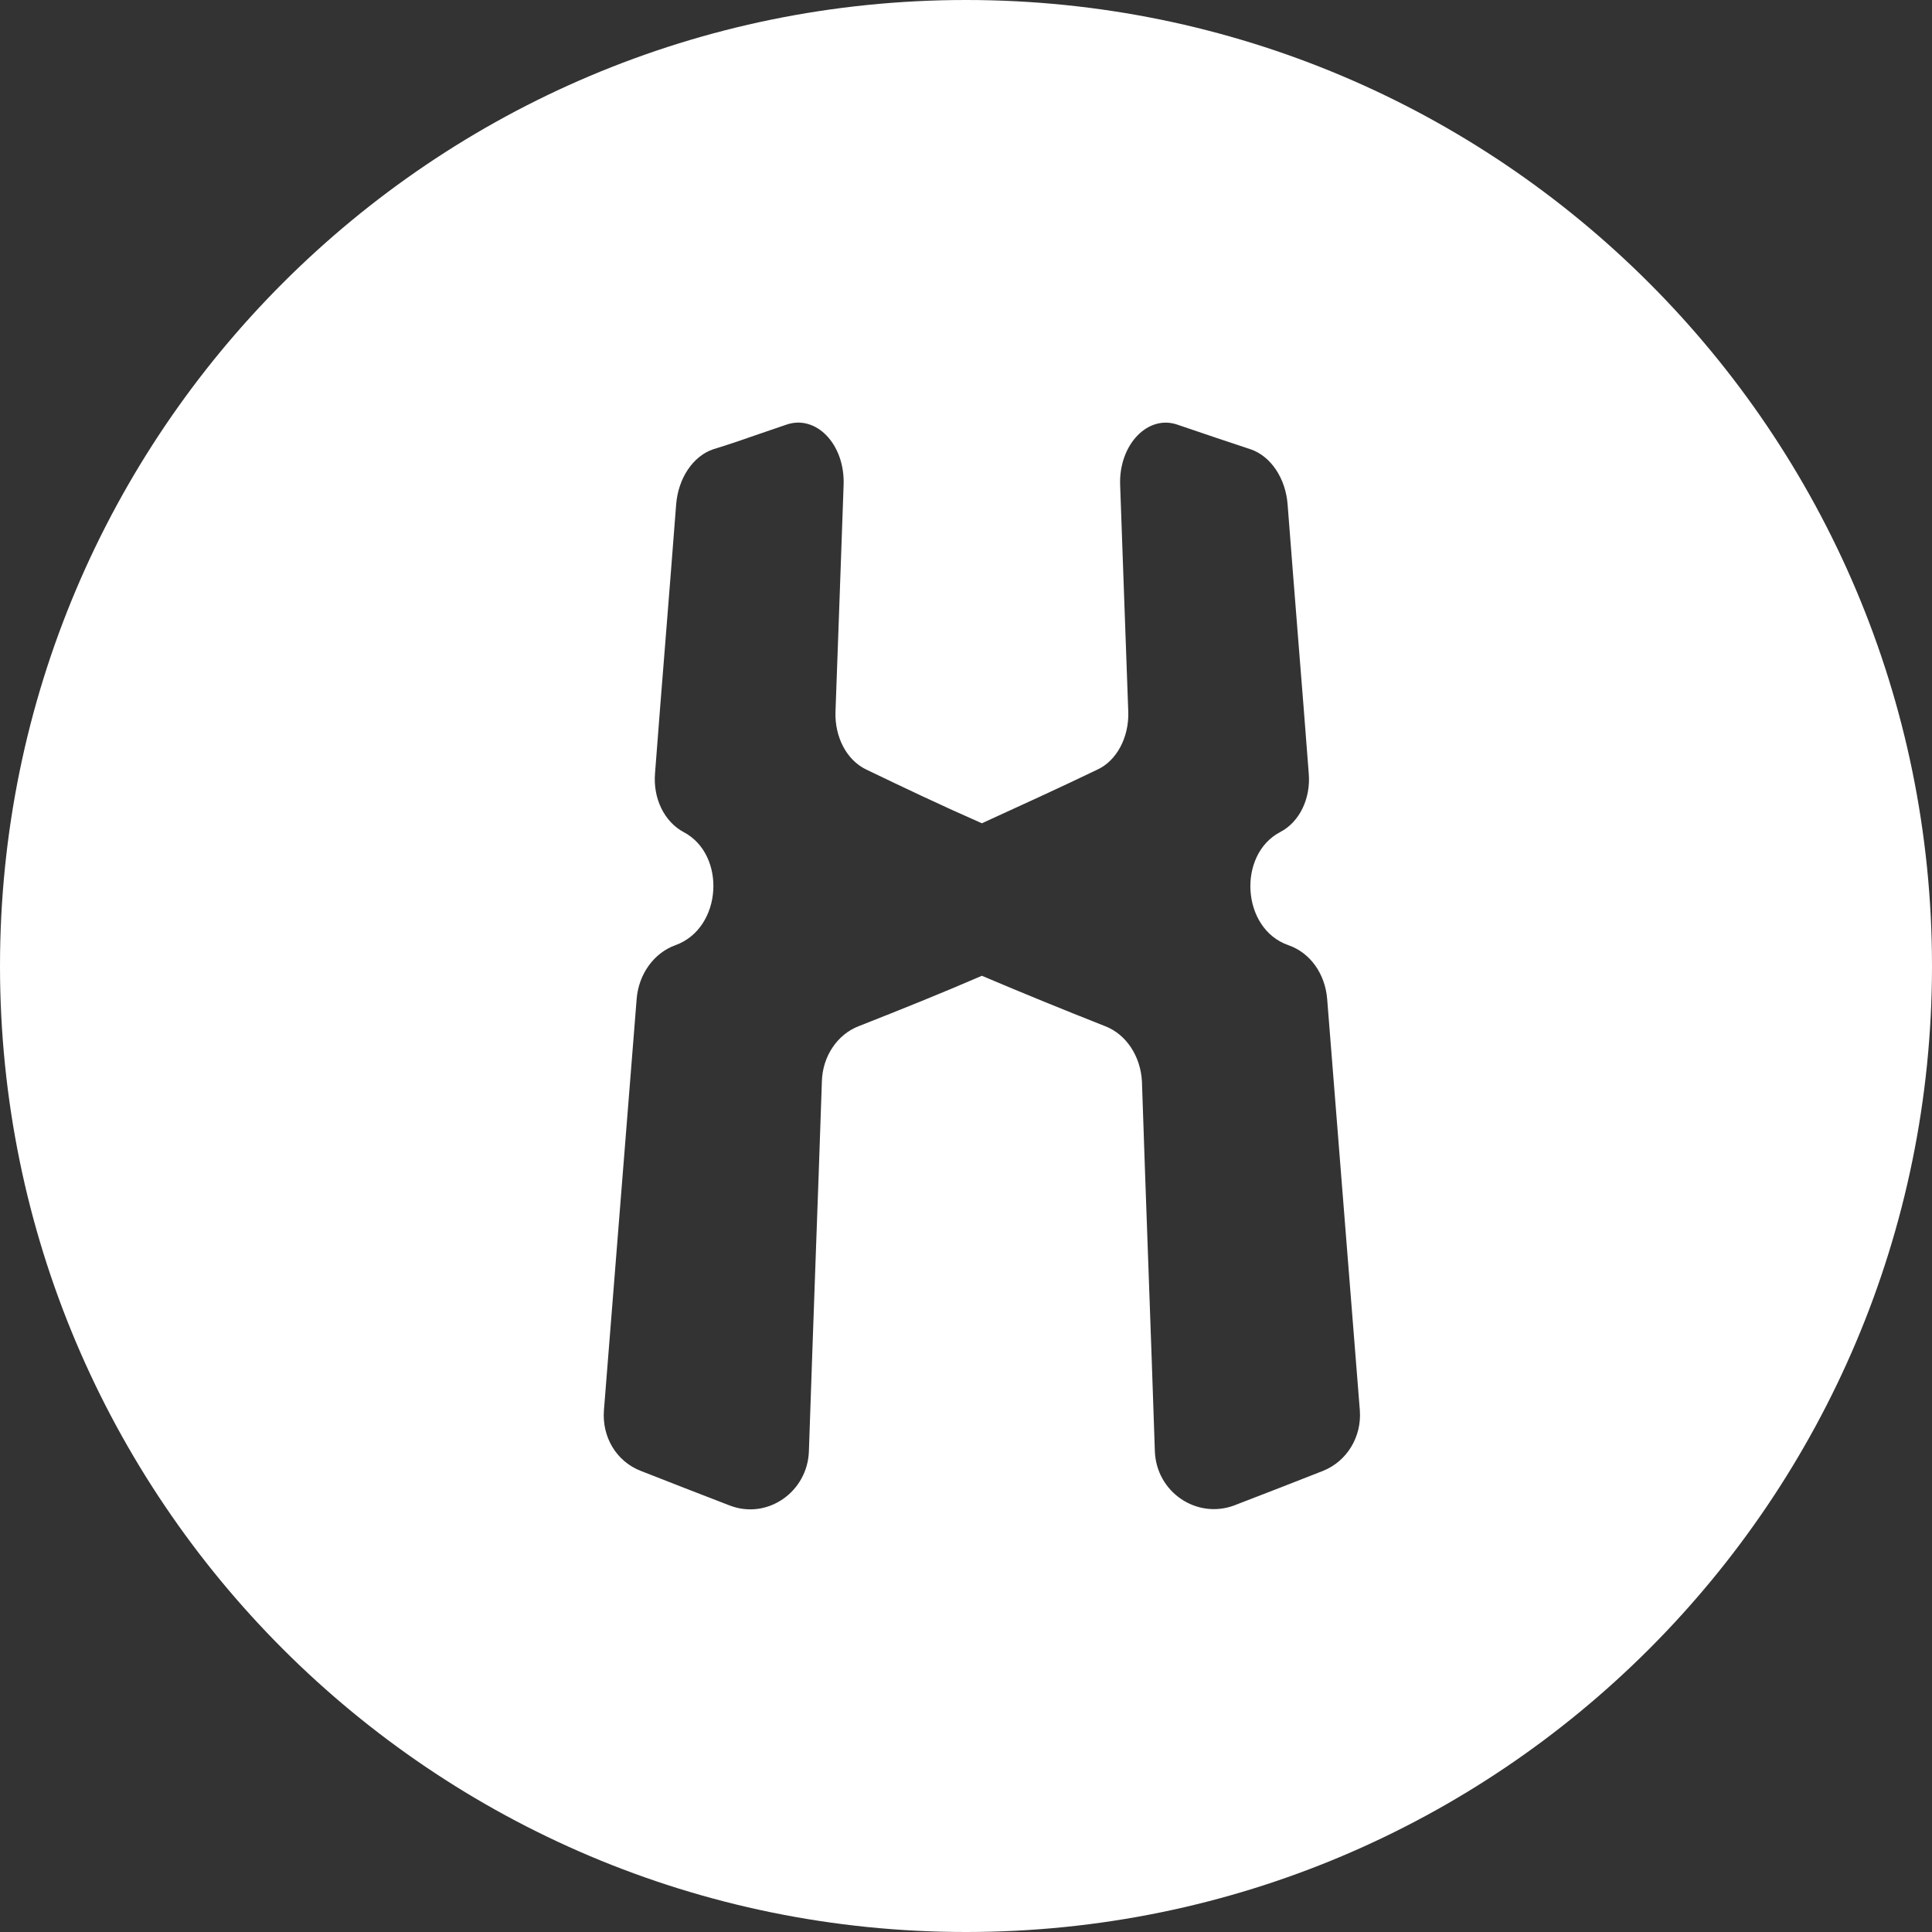 <svg width="32" height="32" viewBox="0 0 32 32" fill="none" xmlns="http://www.w3.org/2000/svg">
<rect x="0" y="0" width="32" height="32" fill="#333333" stroke="none"/>
<path fill-rule="evenodd" clip-rule="evenodd" d="M16 32C24.837 32 32 24.837 32 16C32 7.163 24.837 0 16 0C7.163 0 0 7.163 0 16C0 24.837 7.163 32 16 32ZM19.511 7.037C19.906 7.173 20.312 7.308 20.718 7.443C21.045 7.556 21.294 7.917 21.327 8.357C21.384 9.101 21.443 9.843 21.502 10.585C21.561 11.326 21.621 12.068 21.677 12.812C21.711 13.218 21.53 13.613 21.203 13.782C20.493 14.155 20.56 15.384 21.339 15.655C21.7 15.779 21.948 16.128 21.982 16.546C22.162 18.824 22.343 21.091 22.523 23.358C22.557 23.798 22.309 24.204 21.914 24.362C21.429 24.554 20.933 24.745 20.436 24.937C19.816 25.163 19.151 24.712 19.128 24.035C19.094 23.014 19.058 21.994 19.021 20.973C18.984 19.952 18.948 18.931 18.914 17.91C18.891 17.493 18.654 17.132 18.305 16.997C17.617 16.726 16.928 16.444 16.263 16.162C15.586 16.455 14.91 16.726 14.222 16.997C13.872 17.132 13.624 17.493 13.613 17.91C13.579 18.931 13.542 19.952 13.505 20.973C13.469 21.993 13.432 23.014 13.398 24.035C13.376 24.712 12.71 25.174 12.09 24.937C11.594 24.745 11.097 24.554 10.612 24.362C10.206 24.204 9.969 23.798 10.003 23.358C10.184 21.08 10.364 18.813 10.545 16.546C10.578 16.128 10.838 15.779 11.188 15.655C11.966 15.373 12.033 14.155 11.323 13.782C11.007 13.613 10.815 13.23 10.849 12.812C10.905 12.068 10.965 11.326 11.024 10.585C11.083 9.843 11.142 9.101 11.199 8.357C11.233 7.917 11.481 7.556 11.808 7.443C12.066 7.365 12.319 7.277 12.574 7.188C12.72 7.138 12.867 7.087 13.015 7.037C13.511 6.857 13.996 7.353 13.973 8.03C13.951 8.656 13.928 9.285 13.906 9.914C13.883 10.542 13.861 11.171 13.838 11.797C13.827 12.203 14.018 12.587 14.346 12.745C14.977 13.049 15.62 13.354 16.263 13.636C16.906 13.342 17.549 13.049 18.18 12.745C18.496 12.598 18.699 12.214 18.688 11.797C18.666 11.17 18.643 10.539 18.62 9.909C18.598 9.282 18.575 8.654 18.553 8.03C18.53 7.364 19.015 6.857 19.511 7.037Z" fill="white"/>
</svg>
